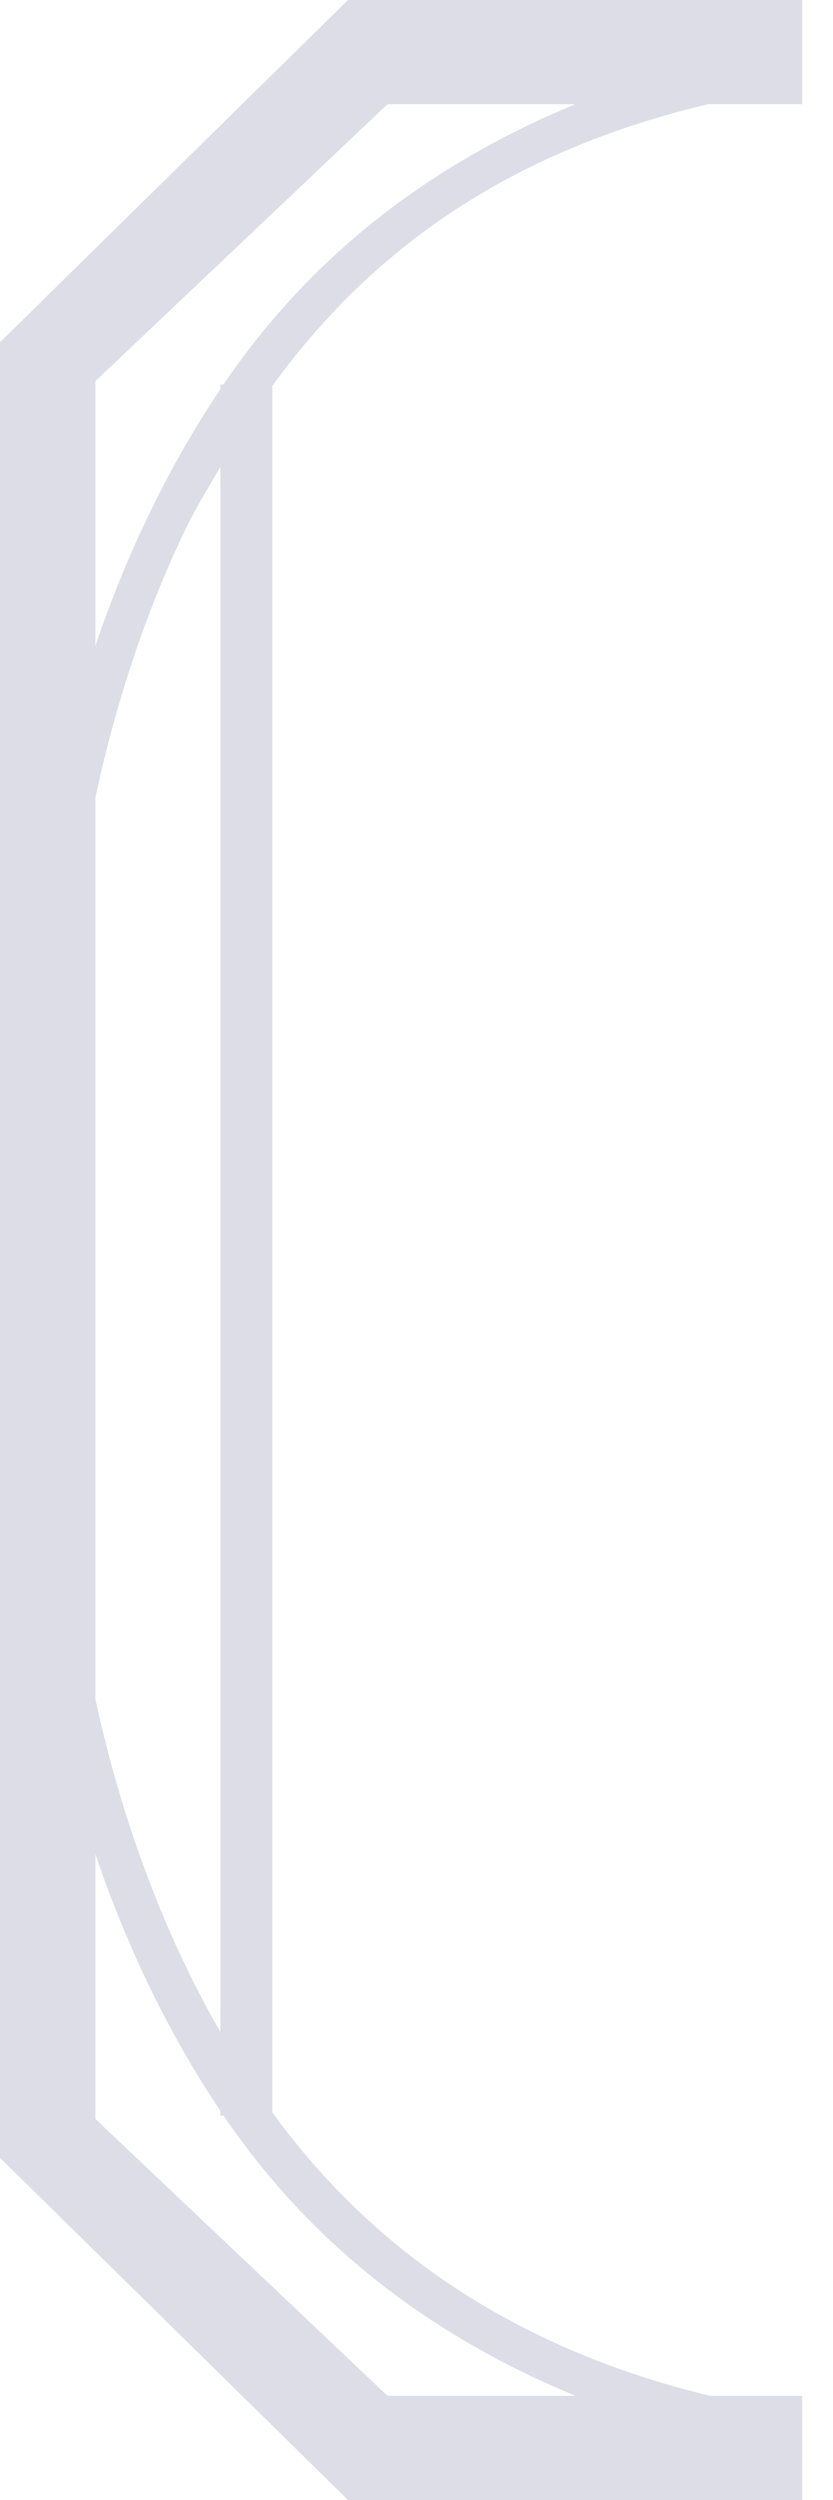 <svg width="16" height="48" viewBox="0 0 16 48" fill="none" xmlns="http://www.w3.org/2000/svg">
<g id="Group 28">
<path id="Subtract" fill-rule="evenodd" clip-rule="evenodd" d="M15.408 48H6.684L3.05176e-05 41.431V6.571L6.684 0H15.408V2H13.603C10.117 2.828 7.328 4.517 5.232 7.409V40.559C7.053 43.069 9.725 45.052 13.636 46H15.408V48ZM1.833 12.396V7.318L7.444 2H11.053C8.003 3.261 5.833 5.117 4.293 7.381H4.232V7.474C3.149 9.087 2.377 10.795 1.833 12.396ZM4.041 9.293C4.105 9.185 4.169 9.077 4.232 8.966V39.014C2.957 36.796 2.237 34.484 1.833 32.626V15.308C2.161 13.782 2.696 11.959 3.572 10.143C3.716 9.844 3.879 9.569 4.041 9.293ZM11.053 46H7.444L1.833 40.684V35.603C2.377 37.205 3.149 38.913 4.232 40.526V40.62H4.293C5.833 42.883 8.003 44.739 11.053 46Z" fill="#DDDDE8"/>
</g>
</svg>
